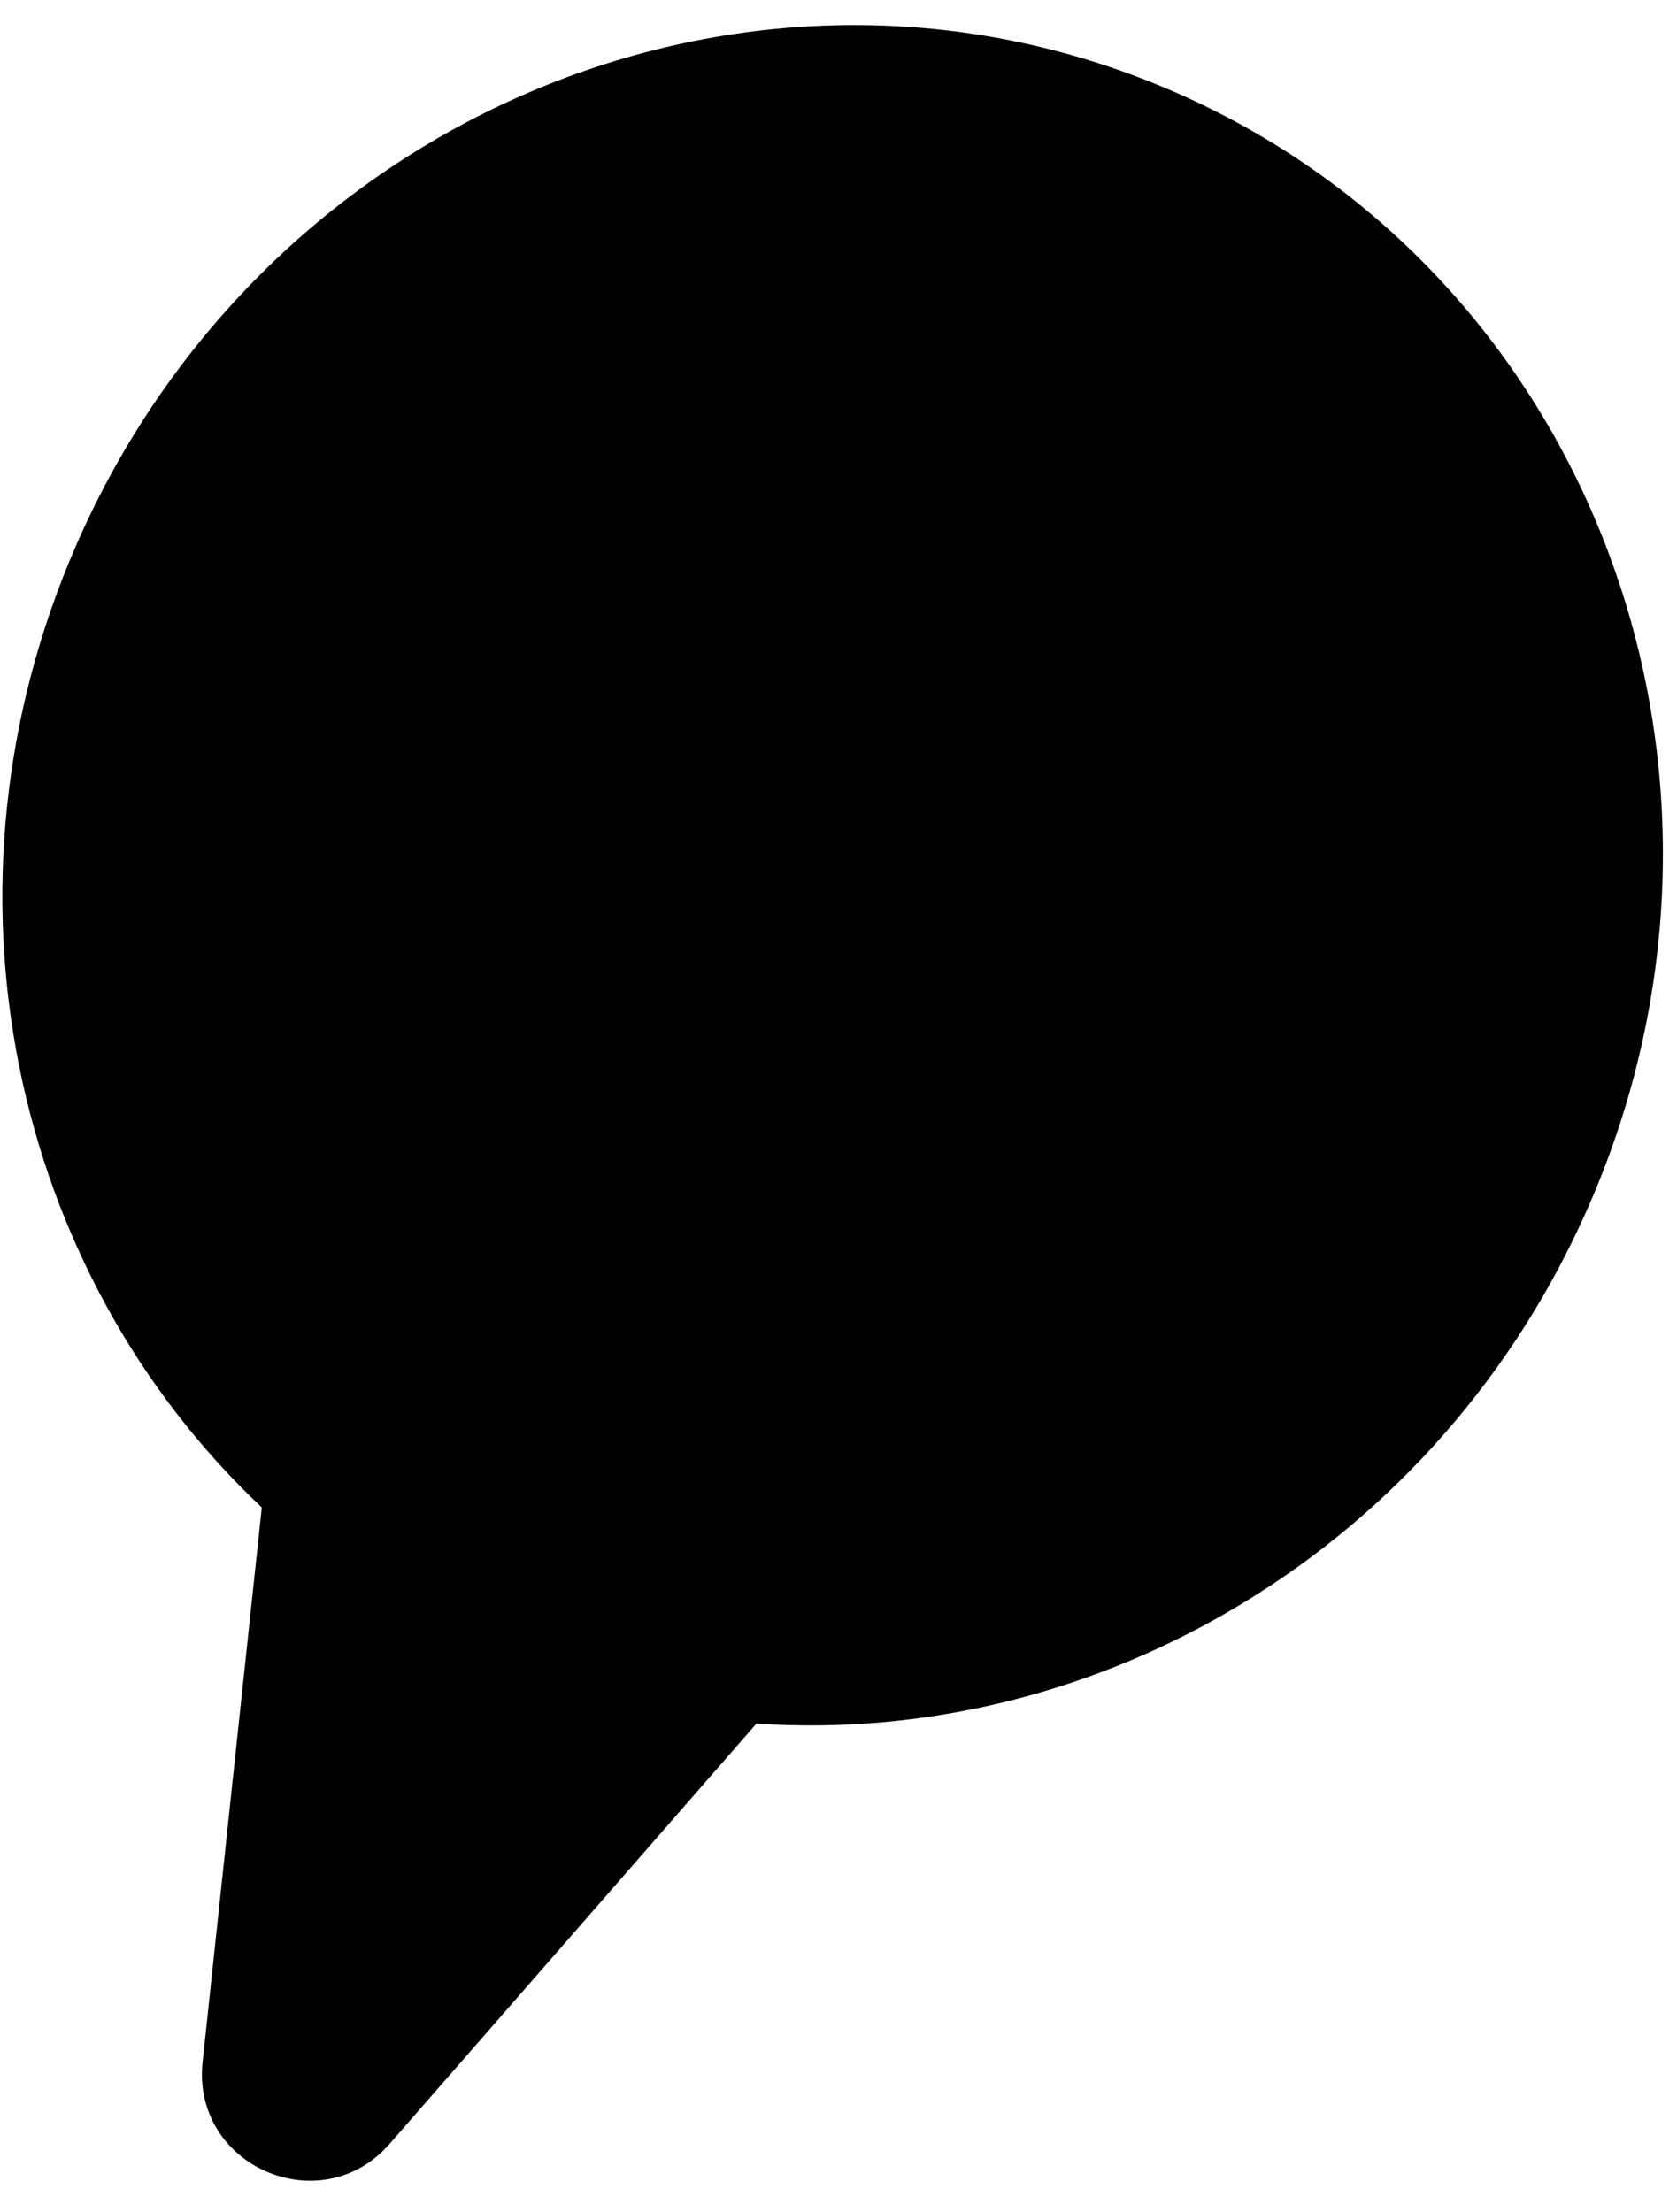 <svg width="47" height="62" viewBox="0 0 47 62" fill="none" xmlns="http://www.w3.org/2000/svg">
<path fill-rule="evenodd" clip-rule="evenodd" d="M21.201 48.312C30.802 48.965 40.332 43.402 44.53 33.793C49.827 21.67 44.632 7.696 32.926 2.582C21.22 -2.533 7.437 3.149 2.14 15.272C-2.058 24.881 0.335 35.653 7.337 42.255L5.678 57.799C5.367 60.715 8.994 62.299 10.922 60.09L21.201 48.312Z" fill="black"/>
</svg>
